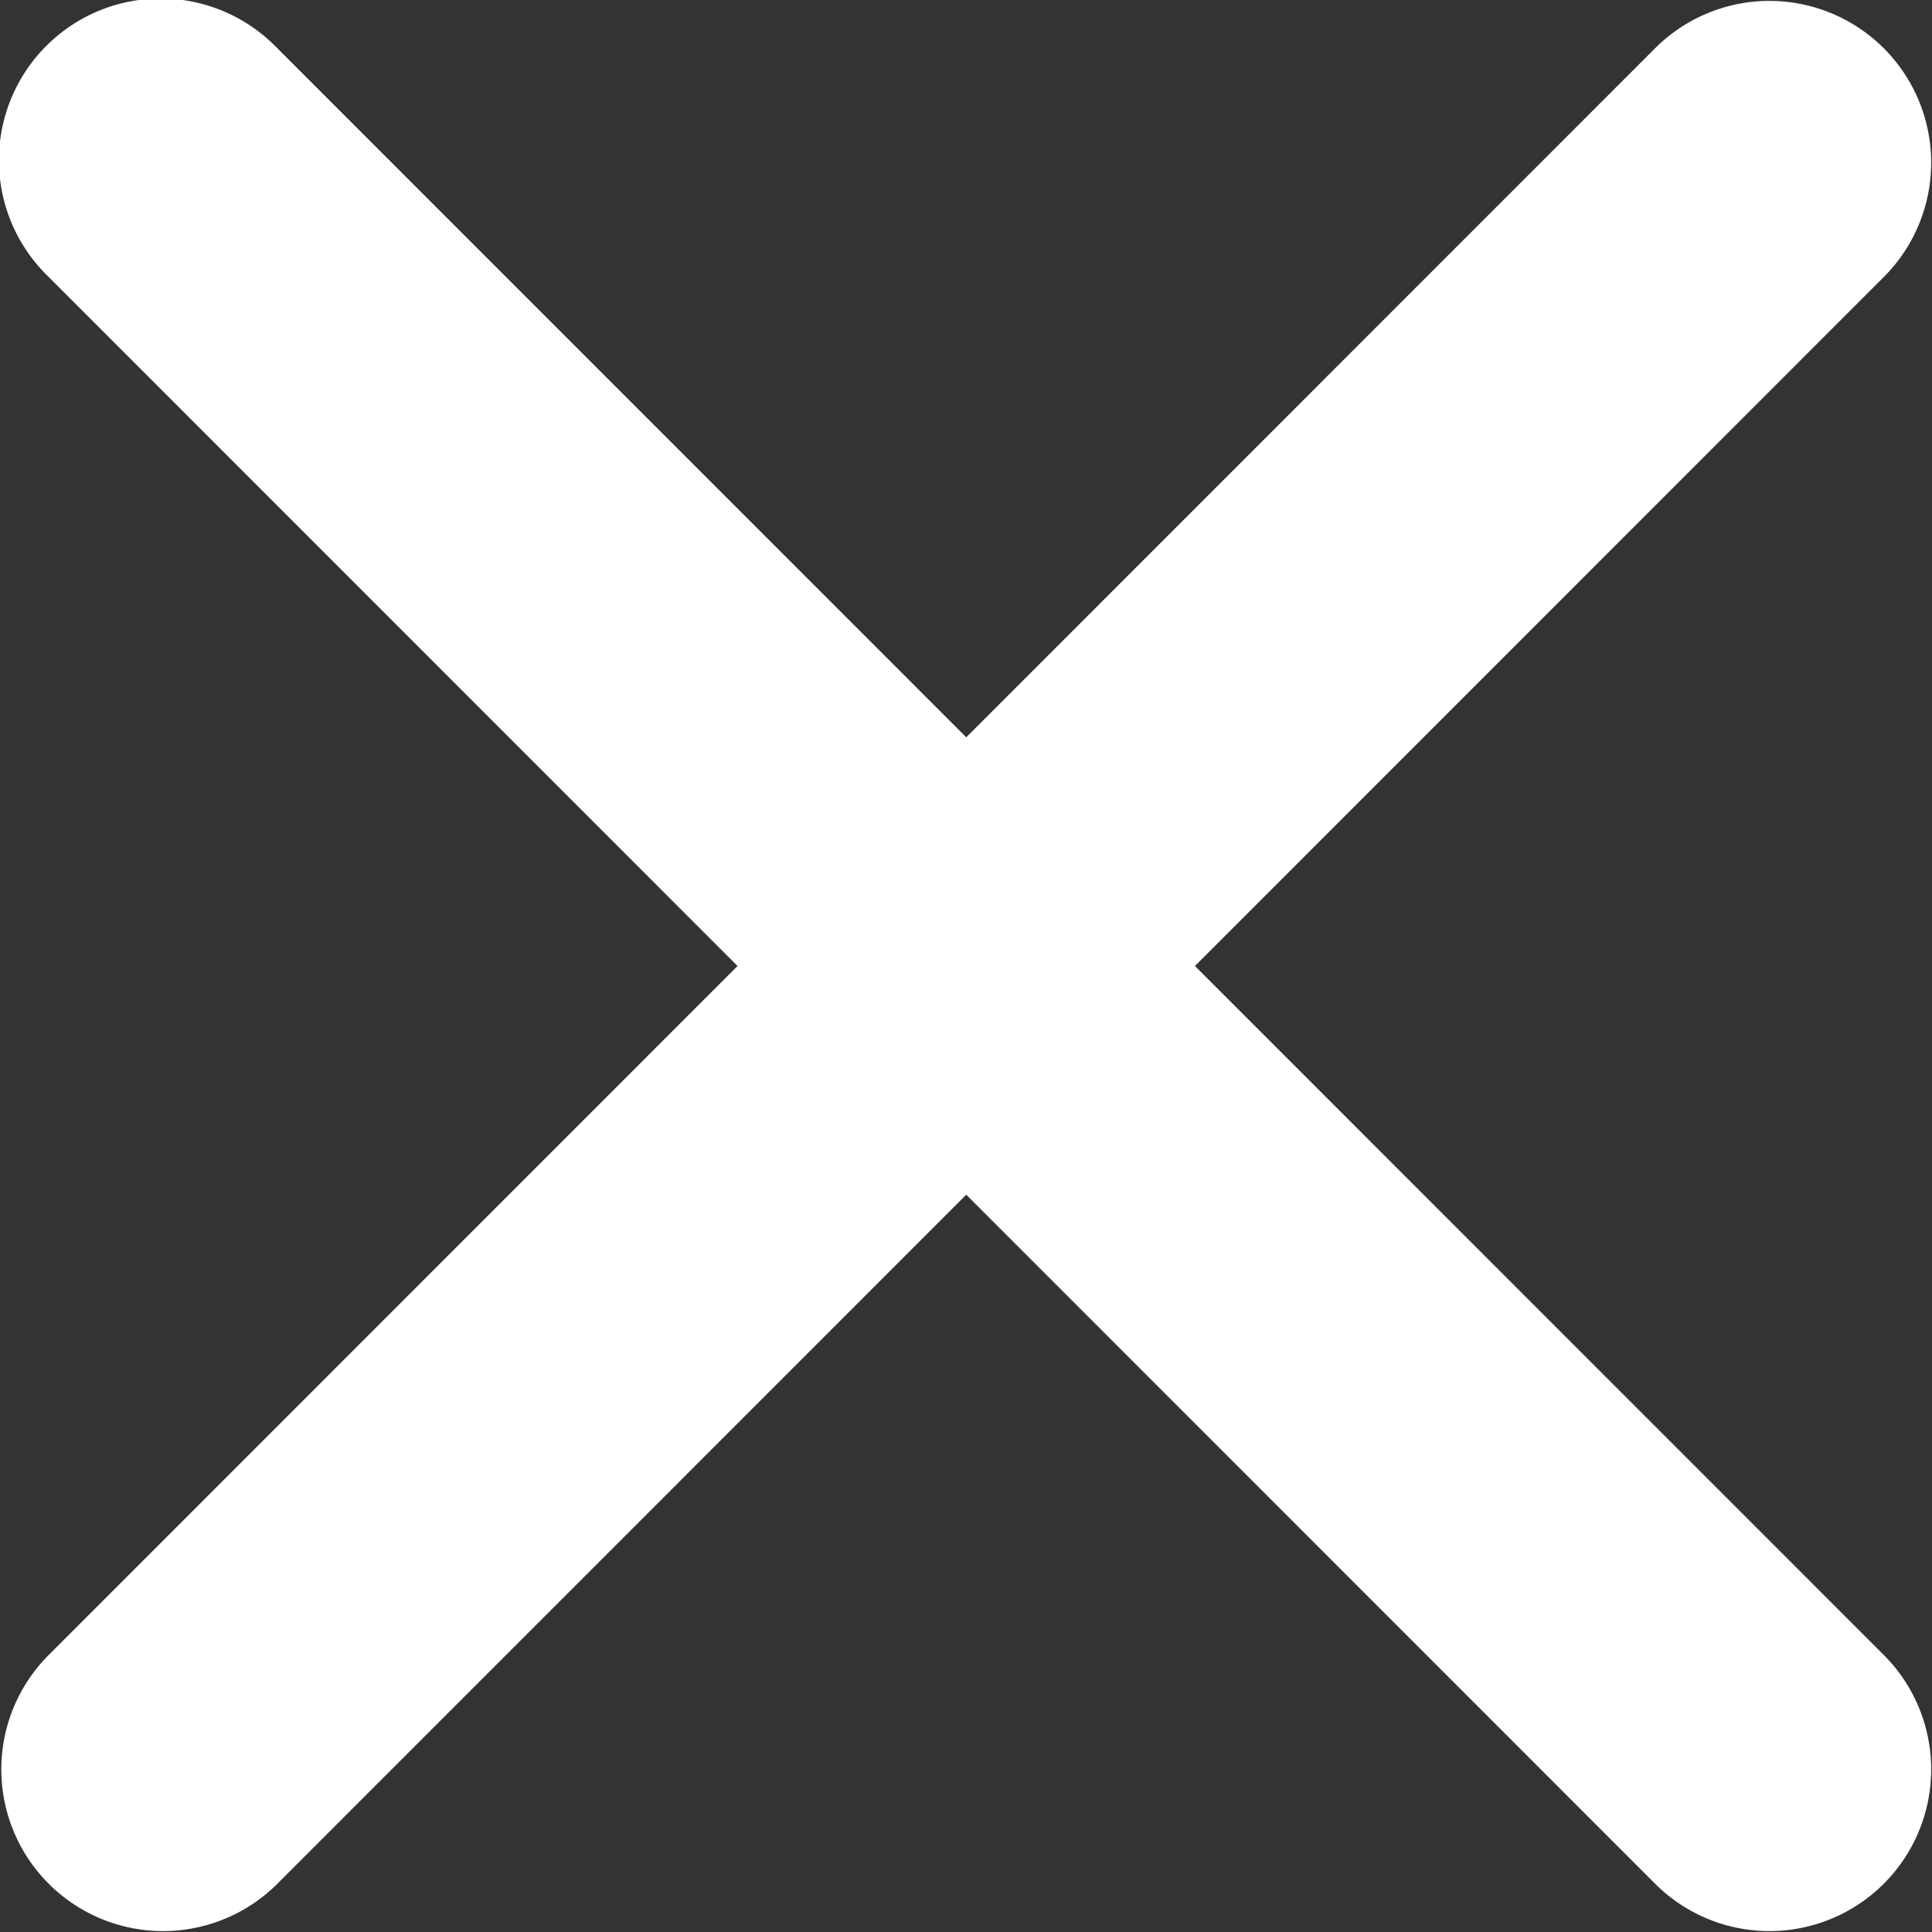 <svg xmlns="http://www.w3.org/2000/svg" width="24" height="24" viewBox="0 0 24 24">
  <rect x="0" y="0" width="24" height="24" fill="#333333" stroke="none"/>
  <path id="icon-close" d="M175.344,172.55l8.572-8.574a2.009,2.009,0,0,0-2.841-2.841l-8.572,8.574-8.572-8.574a2.009,2.009,0,1,0-2.841,2.841l8.572,8.574-8.572,8.574a2.009,2.009,0,0,0,2.841,2.841l8.572-8.574,8.572,8.574a2.009,2.009,0,0,0,2.841-2.841Z" transform="translate(-160.5 -160.55)" fill="#fff"/>
</svg>
